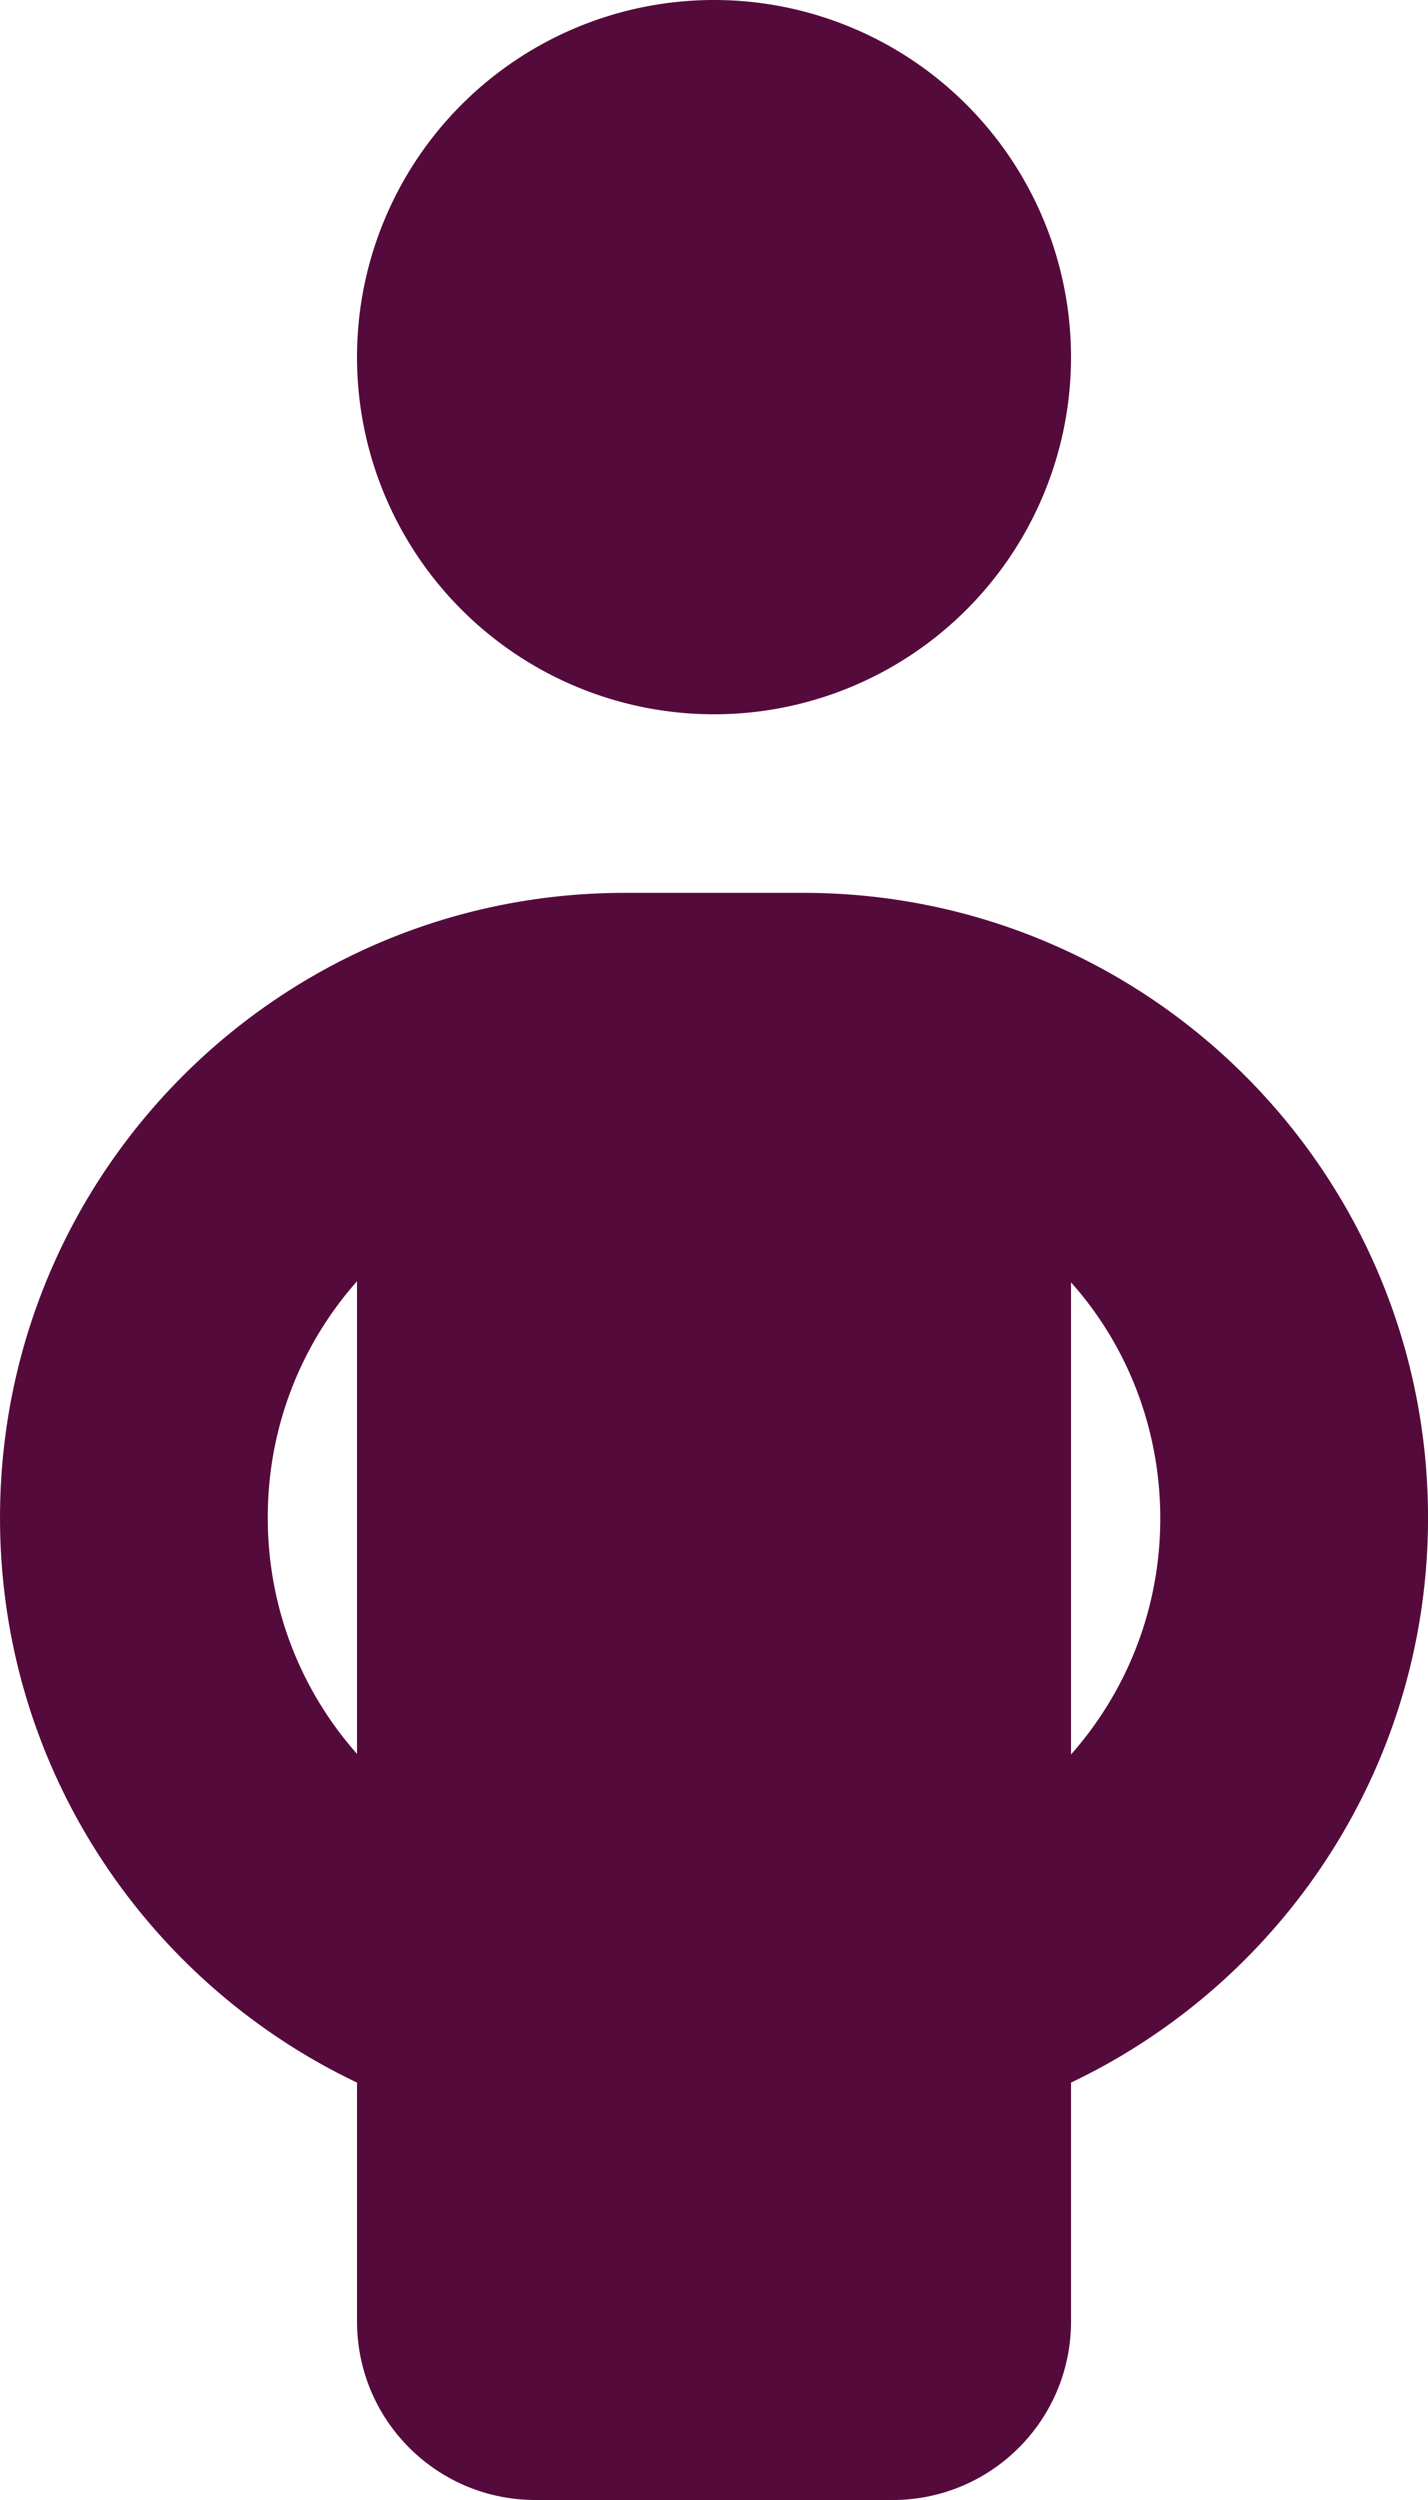 <?xml version="1.0" encoding="UTF-8" standalone="no"?>
<!-- Created with Inkscape (http://www.inkscape.org/) -->

<svg
   width="67.733mm"
   height="118.533mm"
   viewBox="0 0 67.733 118.533"
   version="1.1"
   id="svg1"
   inkscape:version="1.3.2 (091e20e, 2023-11-25, custom)"
   sodipodi:docname="semestralka.svg"
   xml:space="preserve"
   xmlns:inkscape="http://www.inkscape.org/namespaces/inkscape"
   xmlns:sodipodi="http://sodipodi.sourceforge.net/DTD/sodipodi-0.dtd"
   xmlns="http://www.w3.org/2000/svg"
   xmlns:svg="http://www.w3.org/2000/svg"><sodipodi:namedview
     id="namedview1"
     pagecolor="#ffffff"
     bordercolor="#000000"
     borderopacity="0.25"
     inkscape:showpageshadow="2"
     inkscape:pageopacity="0.0"
     inkscape:pagecheckerboard="0"
     inkscape:deskcolor="#d1d1d1"
     inkscape:document-units="mm"
     inkscape:zoom="1"
     inkscape:cx="145"
     inkscape:cy="699.5"
     inkscape:window-width="2560"
     inkscape:window-height="1566"
     inkscape:window-x="-11"
     inkscape:window-y="-11"
     inkscape:window-maximized="1"
     inkscape:current-layer="layer1"
     showguides="true" /><defs
     id="defs1" /><g
     inkscape:label="Vrstva 1"
     inkscape:groupmode="layer"
     id="layer1"
     transform="translate(-256.907,376.149)"><path
       id="path1-0-5-4"
       style="fill:#550a3c;fill-opacity:1;stroke-width:0.265"
       d="m 290.774,-376.149 a 16.933,16.933 0 1 0 0,33.867 16.933,16.933 0 1 0 0,-33.867 z m -4.233,42.333 c -16.378,0 -29.633,13.256 -29.633,29.633 0,11.827 6.932,22.014 16.933,26.776 v 11.324 c 0,4.683 3.784,8.467 8.467,8.467 h 16.933 c 4.683,0 8.467,-3.784 8.467,-8.467 v -11.324 c 10.001,-4.762 16.933,-14.949 16.933,-26.776 0,-16.378 -13.256,-29.633 -29.633,-29.633 z m -12.7,18.415 v 22.41 c -2.646,-2.99 -4.233,-6.906 -4.233,-11.192 v -0.026 c 0,-4.286 1.587,-8.202 4.233,-11.192 z m 33.867,0.053 c 2.646,2.963 4.233,6.906 4.233,11.192 0,4.286 -1.588,8.202 -4.233,11.192 z" /></g></svg>
